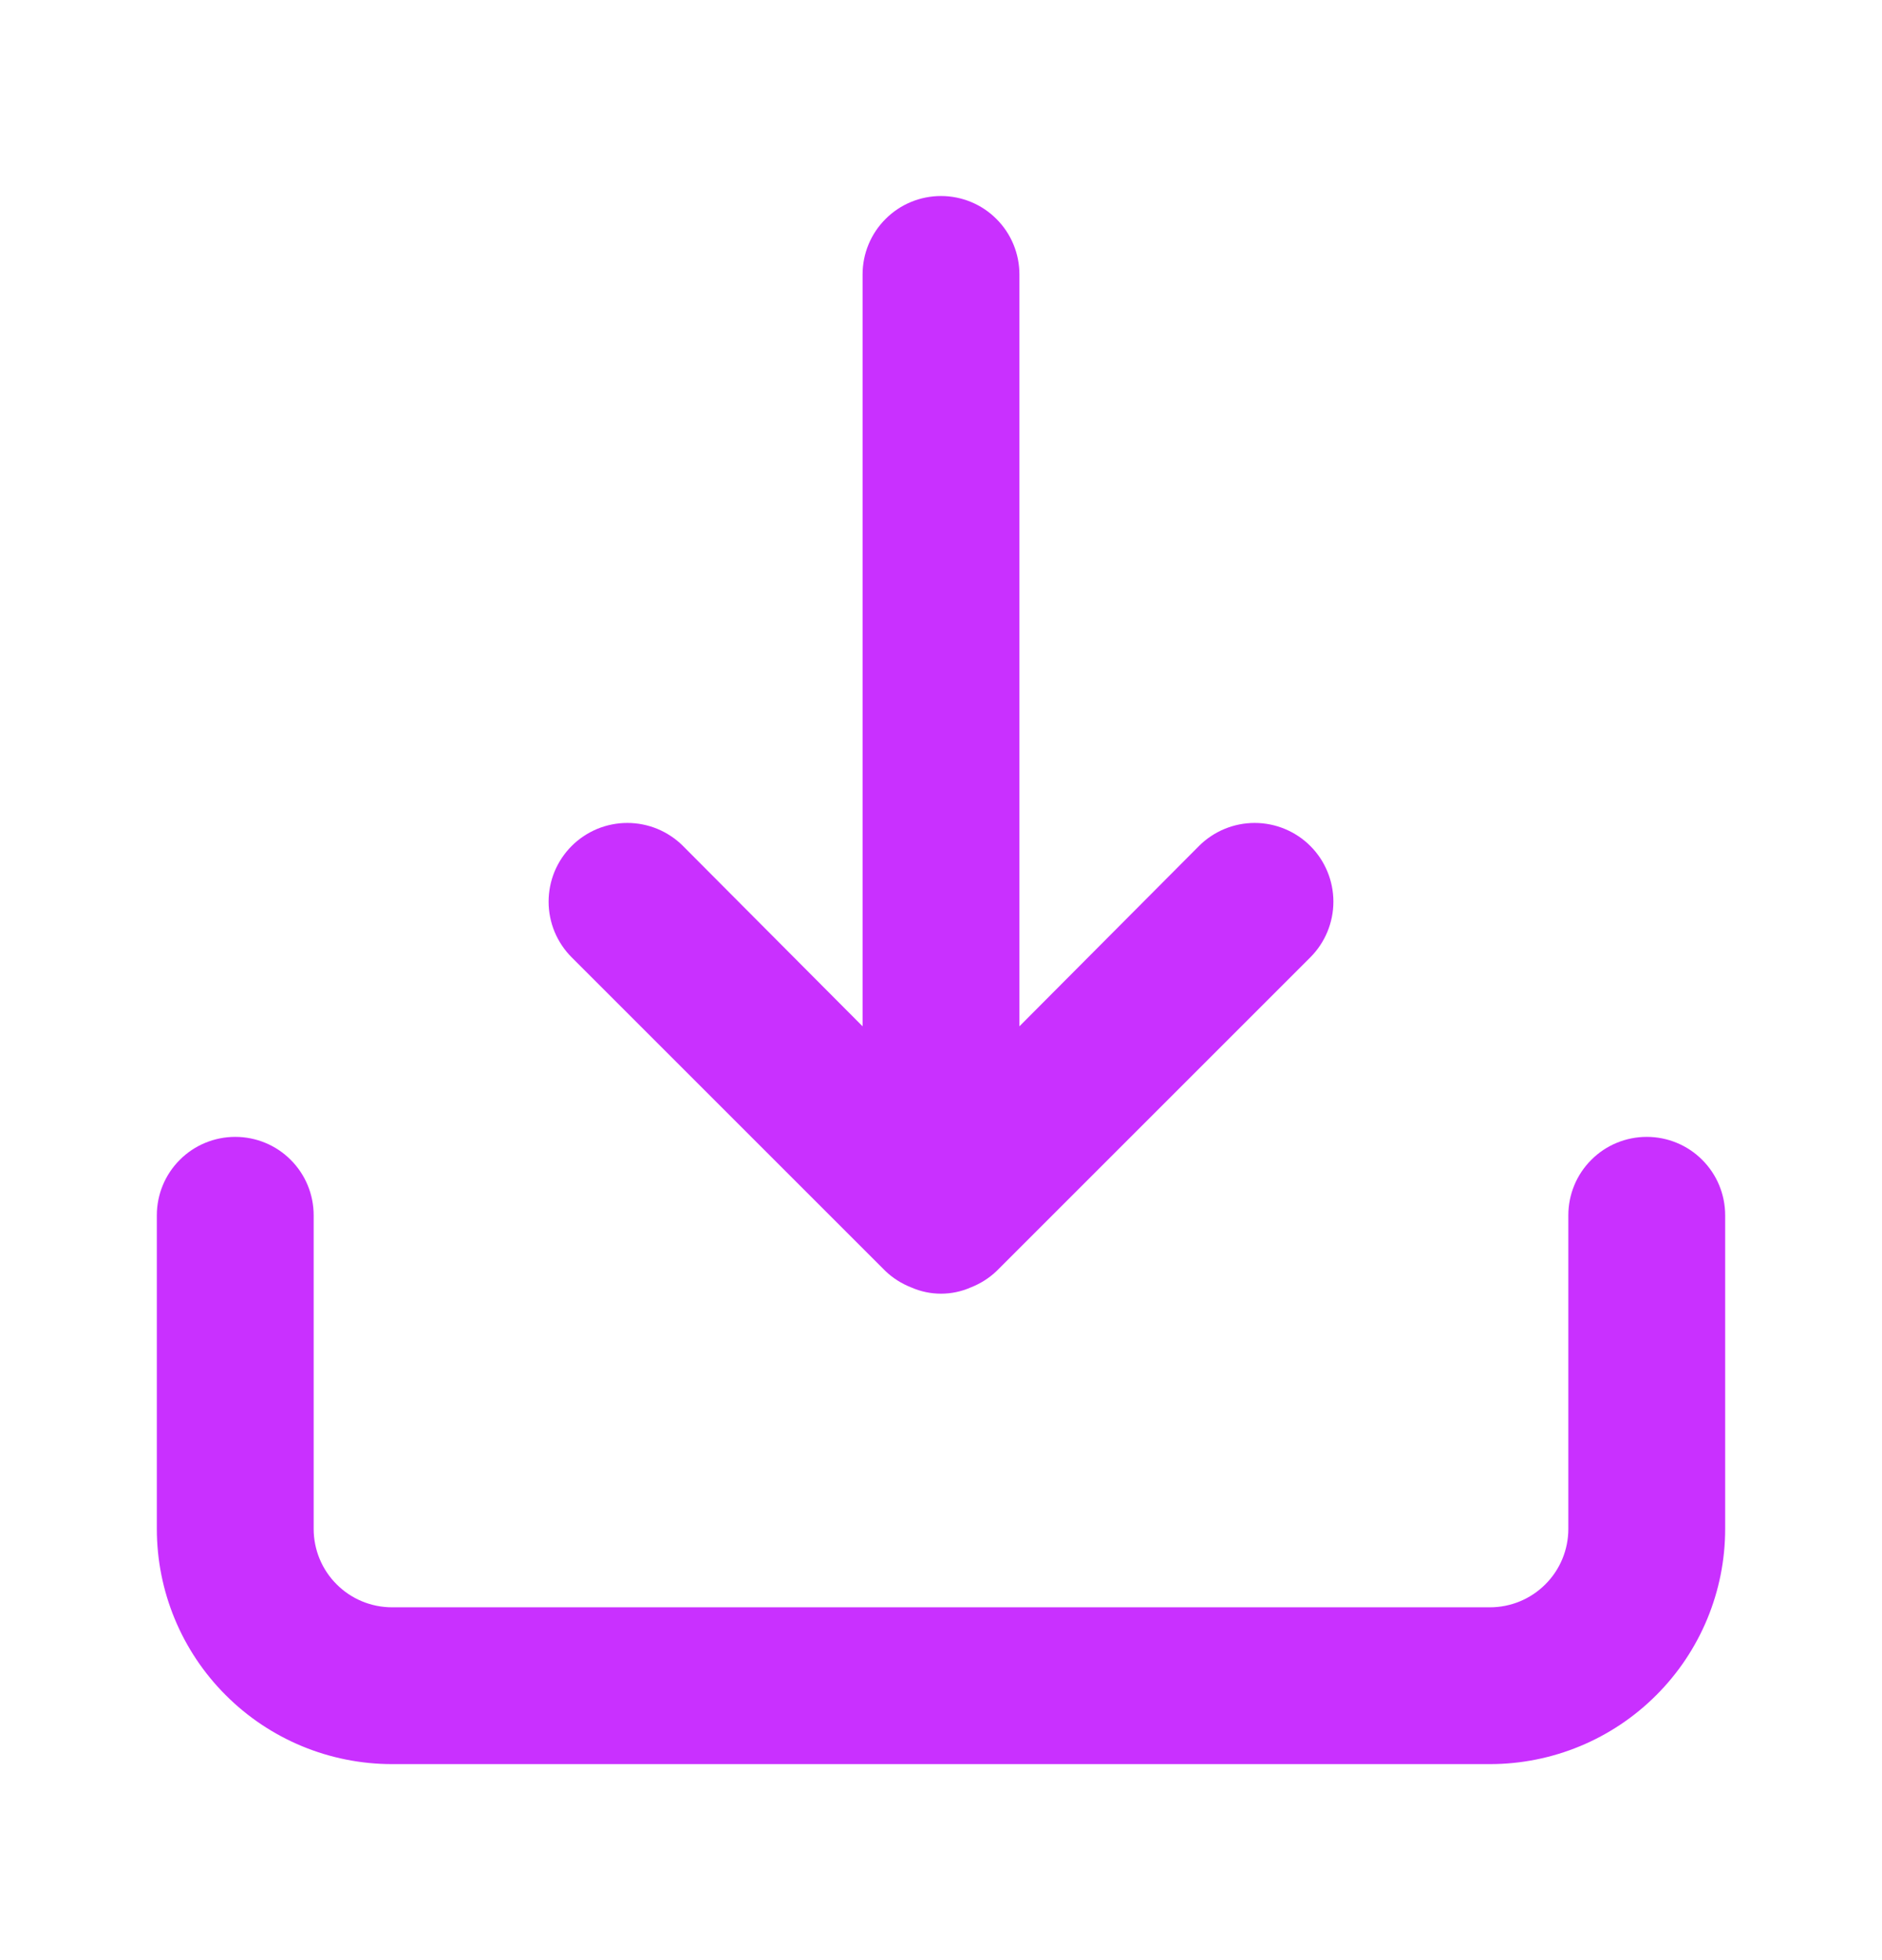 <svg width="24" height="25" viewBox="0 0 24 25" fill="none" xmlns="http://www.w3.org/2000/svg">
<g id="Arrows / download">
<path id="Vector" d="M21 14.5C20.735 14.5 20.48 14.605 20.293 14.793C20.105 14.98 20 15.235 20 15.5V19.5C20 19.765 19.895 20.02 19.707 20.207C19.52 20.395 19.265 20.5 19 20.5H5C4.735 20.5 4.48 20.395 4.293 20.207C4.105 20.02 4 19.765 4 19.5V15.5C4 15.235 3.895 14.98 3.707 14.793C3.52 14.605 3.265 14.5 3 14.5C2.735 14.5 2.48 14.605 2.293 14.793C2.105 14.98 2 15.235 2 15.5V19.5C2 20.296 2.316 21.059 2.879 21.621C3.441 22.184 4.204 22.5 5 22.5H19C19.796 22.5 20.559 22.184 21.121 21.621C21.684 21.059 22 20.296 22 19.5V15.5C22 15.235 21.895 14.98 21.707 14.793C21.52 14.605 21.265 14.5 21 14.5ZM11.29 16.21C11.385 16.301 11.497 16.372 11.62 16.42C11.74 16.473 11.869 16.5 12 16.5C12.131 16.5 12.26 16.473 12.38 16.42C12.503 16.372 12.615 16.301 12.71 16.21L16.71 12.21C16.898 12.022 17.004 11.766 17.004 11.5C17.004 11.234 16.898 10.978 16.71 10.79C16.522 10.602 16.266 10.496 16 10.496C15.734 10.496 15.478 10.602 15.29 10.79L13 13.09V3.5C13 3.235 12.895 2.98 12.707 2.793C12.52 2.605 12.265 2.5 12 2.5C11.735 2.5 11.48 2.605 11.293 2.793C11.105 2.98 11 3.235 11 3.5V13.09L8.71 10.79C8.617 10.697 8.506 10.623 8.384 10.572C8.262 10.522 8.132 10.496 8 10.496C7.868 10.496 7.738 10.522 7.616 10.572C7.494 10.623 7.383 10.697 7.29 10.79C7.197 10.883 7.123 10.994 7.072 11.116C7.022 11.238 6.996 11.368 6.996 11.5C6.996 11.632 7.022 11.762 7.072 11.884C7.123 12.006 7.197 12.117 7.29 12.21L11.29 16.21Z" fill="#C930FF"/>
</g>
</svg>
